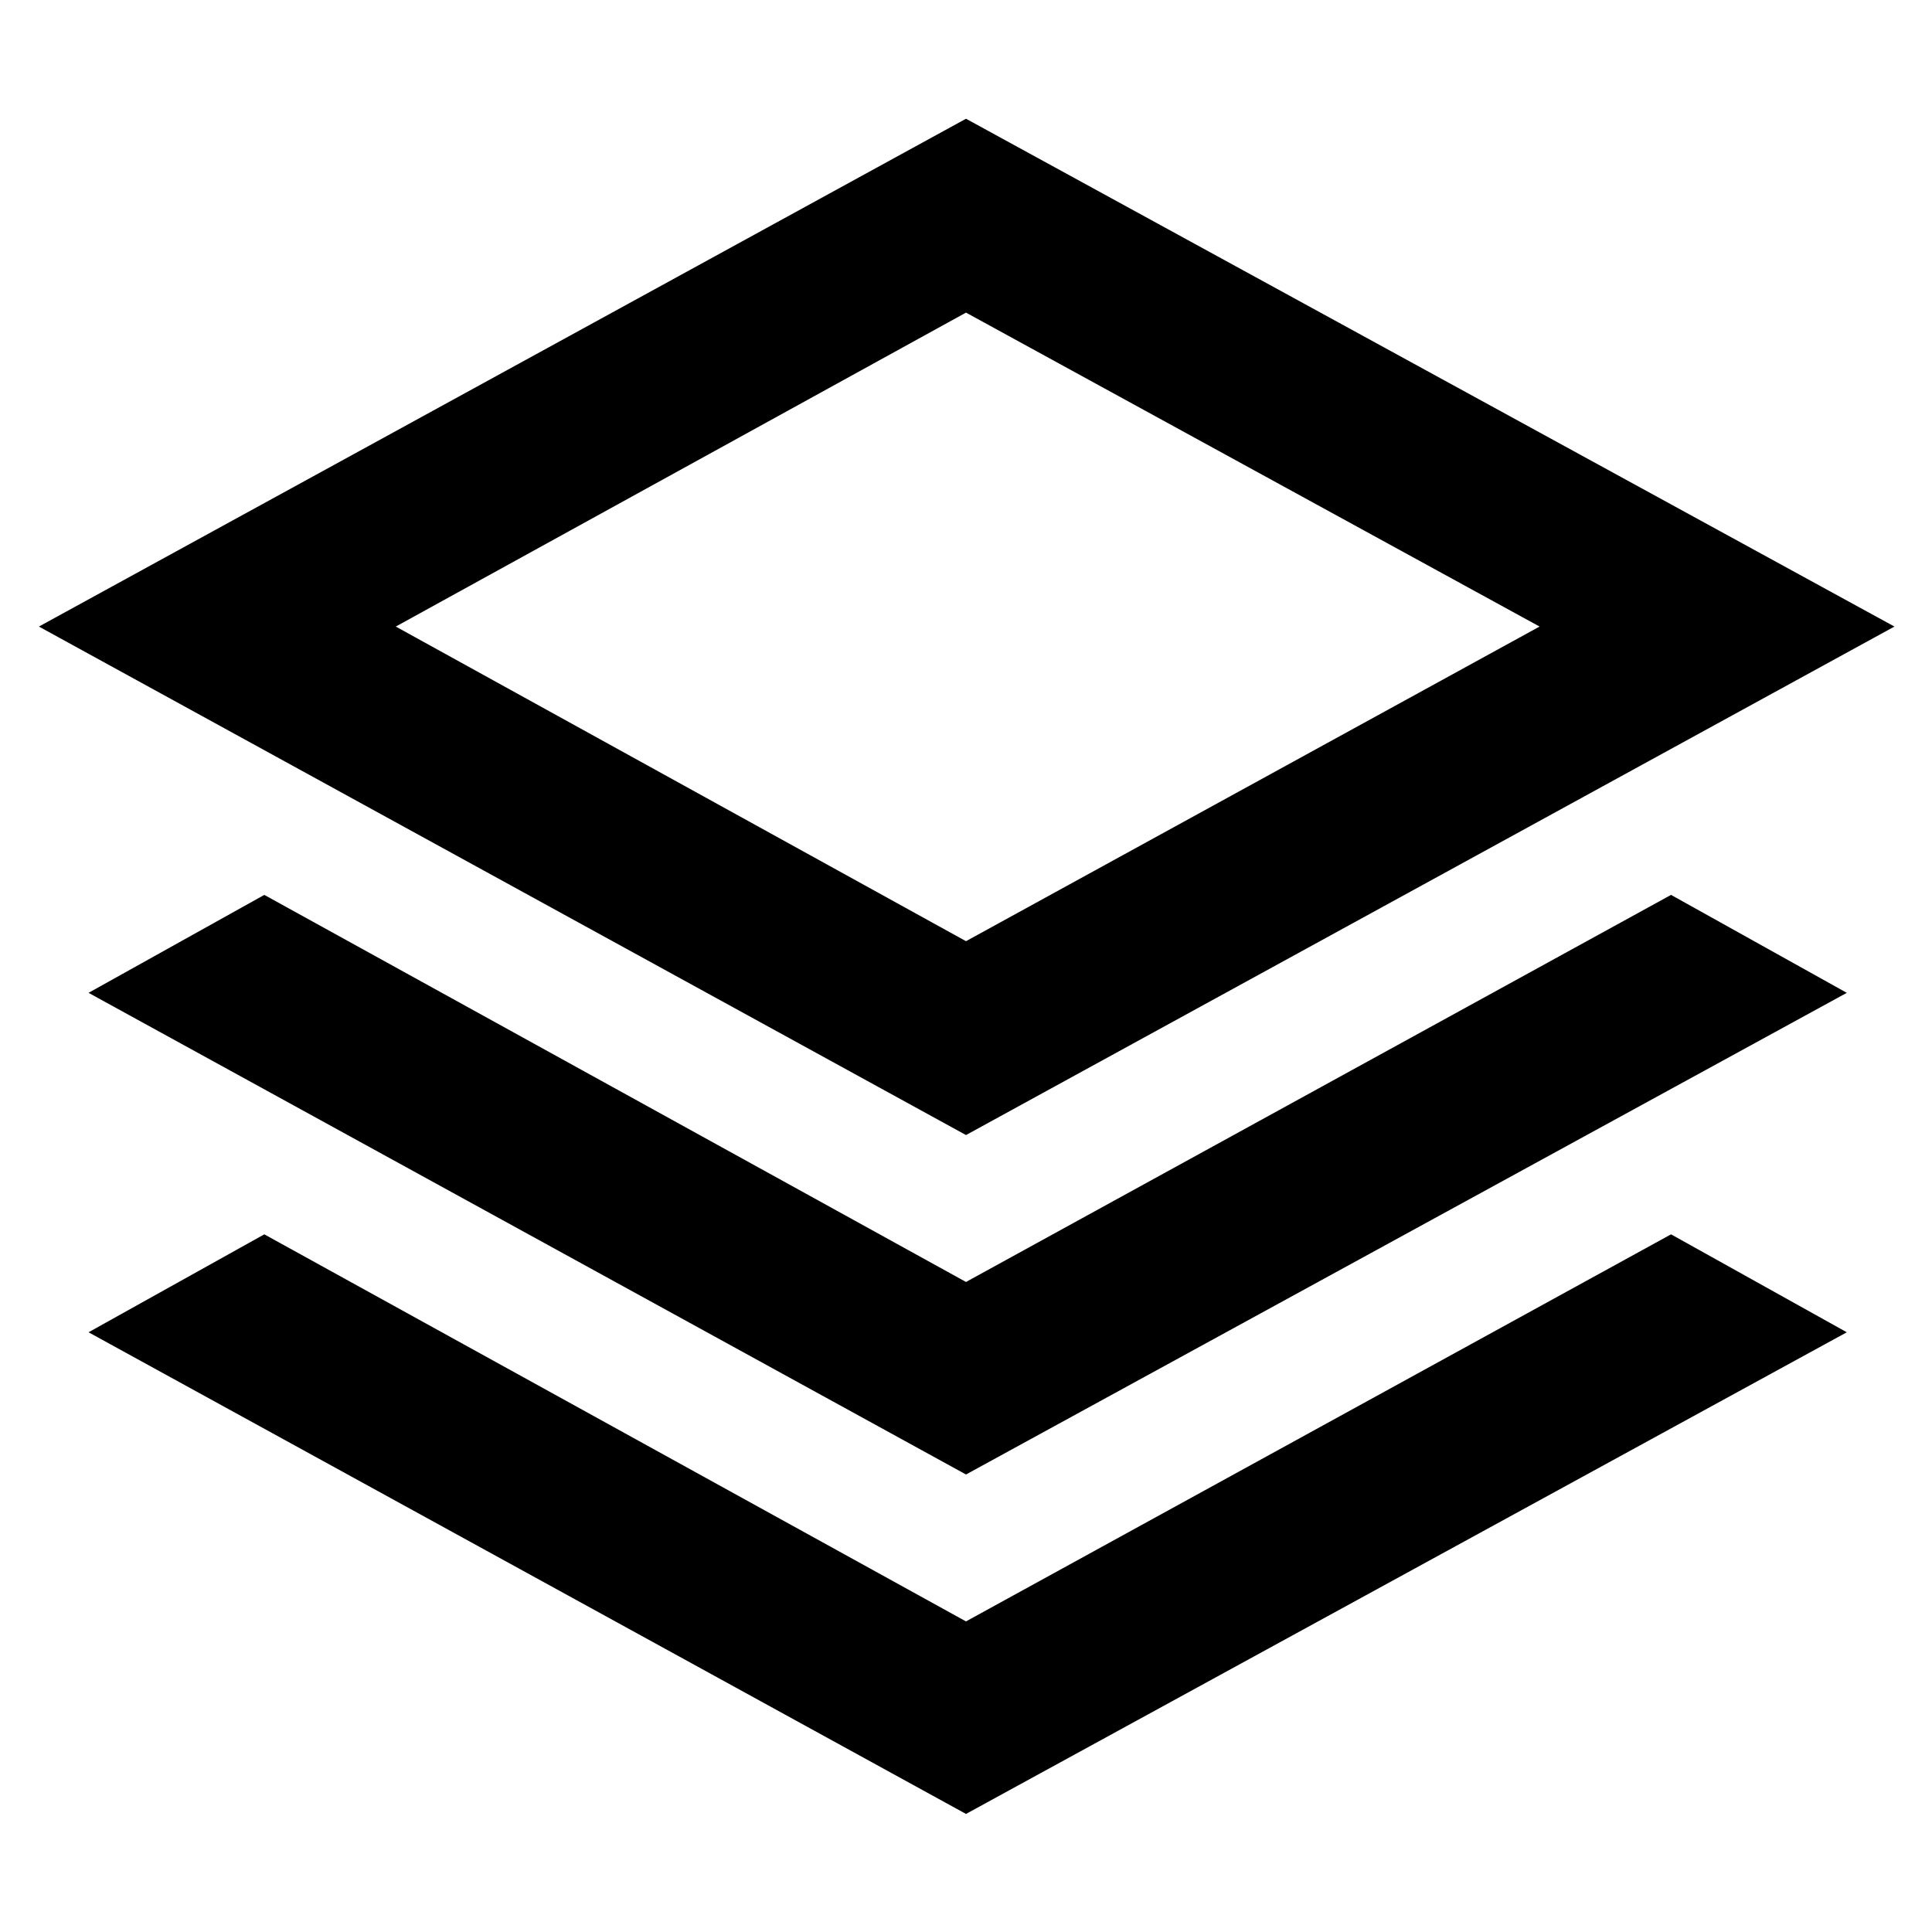 <svg xmlns="http://www.w3.org/2000/svg" height="40" viewBox="0 -960 960 960" width="40"><path d="M480-396 19.334-648.667 480-901l461.333 252.333L480-396Zm0 168.666L44-466.667l87.333-48.666L480-323l350.334-192.333 87.332 48.666L480-227.334Zm0 168.667L44-298l87.333-48.666L480-154.333l350.334-192.333L917.666-298 480-58.667Zm0-433.666 285.001-156.334-285.001-156-283.334 156L480-492.333Zm1.667-156.334Z"/></svg>